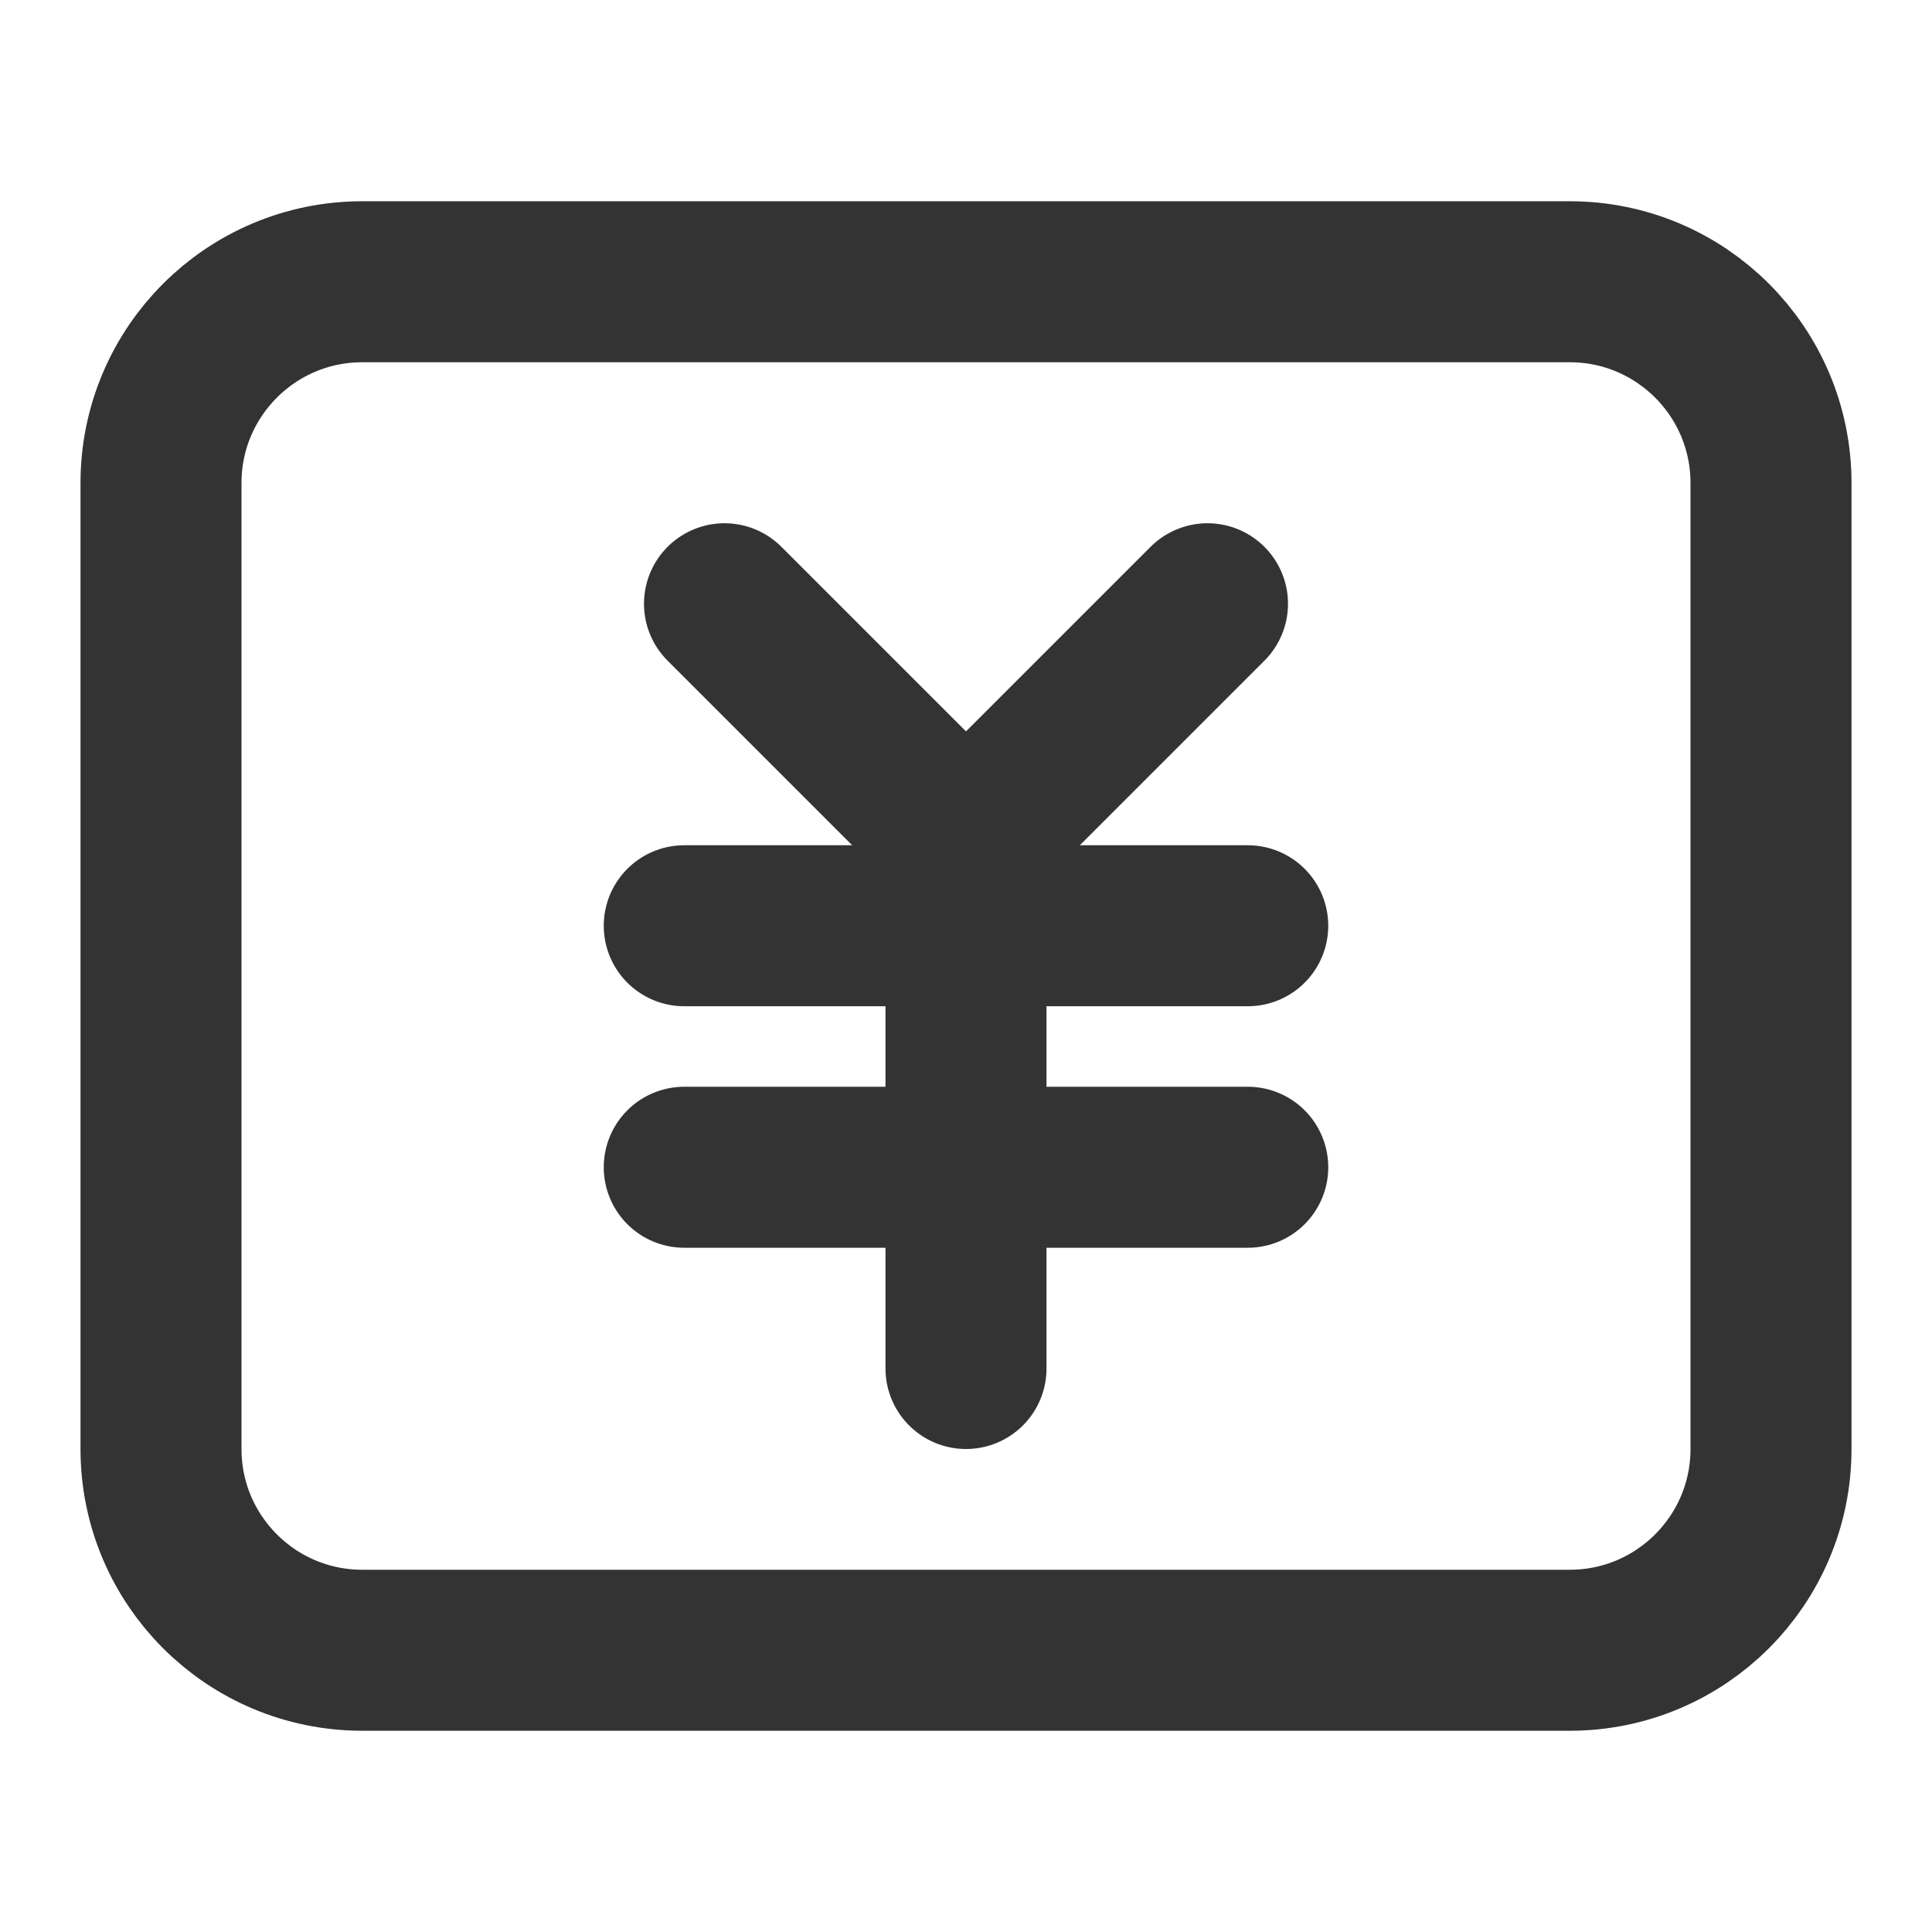 <?xml version="1.0" encoding="UTF-8"?><svg width="24" height="24" viewBox="0 0 48 48" fill="none" xmlns="http://www.w3.org/2000/svg"><path d="M39 7H9C6.239 7 4 9.239 4 12V36C4 38.761 6.239 41 9 41H39C41.761 41 44 38.761 44 36V12C44 9.239 41.761 7 39 7Z" fill="none" stroke="#333" stroke-width="4" stroke-linejoin="round"/><path d="M18 15L24 21L30 15" stroke="#333" stroke-width="4" stroke-linecap="round" stroke-linejoin="round"/><path d="M17 23H31" stroke="#333" stroke-width="4" stroke-linecap="round" stroke-linejoin="round"/><path d="M17 29H31" stroke="#333" stroke-width="4" stroke-linecap="round" stroke-linejoin="round"/><path d="M24 23V34" stroke="#333" stroke-width="4" stroke-linecap="round" stroke-linejoin="round"/></svg>